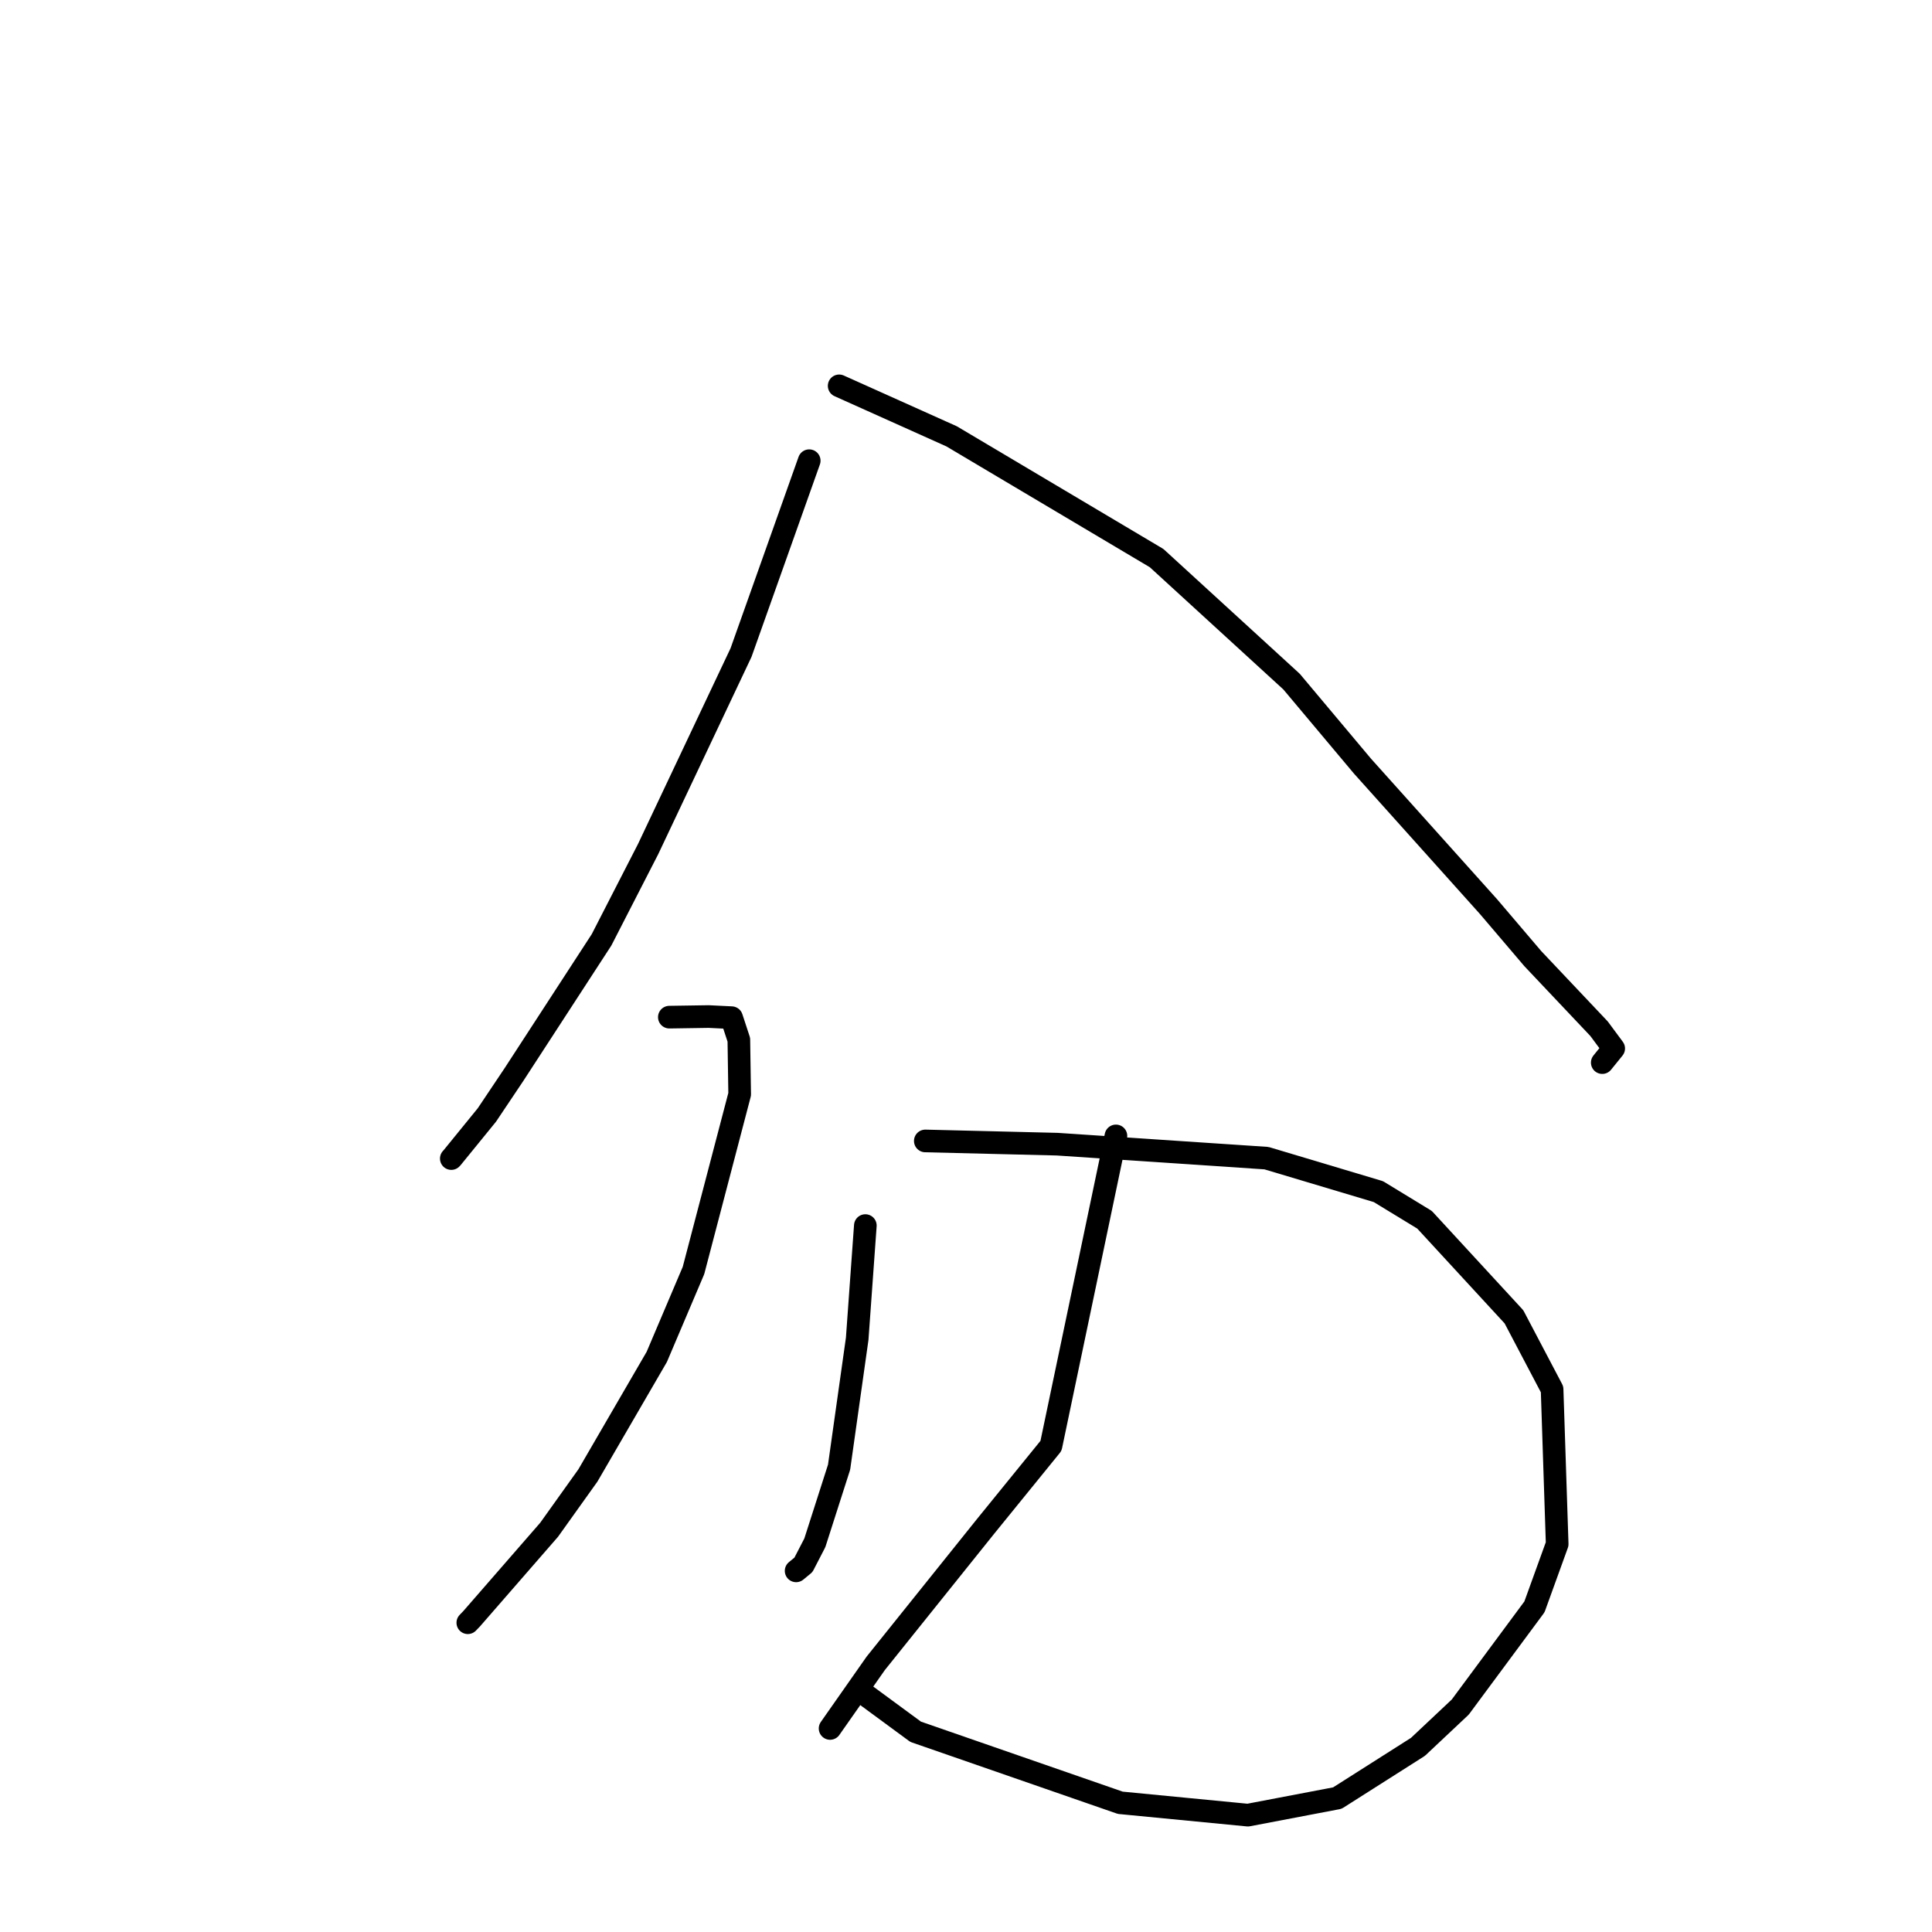 <?xml version="1.0" standalone="no"?>
    <svg width="256" height="256" xmlns="http://www.w3.org/2000/svg" version="1.1">
    <polyline stroke="black" stroke-width="3" stroke-linecap="round" fill="transparent" stroke-linejoin="round" points="107.225 61.045 102.708 73.758 98.19 86.47 85.88 112.505 79.707 124.537 68.104 142.382 64.517 147.737 59.918 153.387 59.8 153.516 " />
        <polyline stroke="black" stroke-width="3" stroke-linecap="round" fill="transparent" stroke-linejoin="round" points="111.193 51.127 118.643 54.472 126.092 57.817 153.258 73.953 171.136 90.315 180.536 101.516 197.249 120.147 203.102 127.021 211.884 136.311 213.823 138.929 212.445 140.631 212.308 140.801 " />
        <polyline stroke="black" stroke-width="3" stroke-linecap="round" fill="transparent" stroke-linejoin="round" points="88.692 134.778 91.3 134.738 93.907 134.698 96.94 134.847 97.901 137.775 98.01 144.997 91.891 168.344 87.026 179.794 77.906 195.498 72.757 202.707 62.508 214.479 61.987 215.021 " />
        <polyline stroke="black" stroke-width="3" stroke-linecap="round" fill="transparent" stroke-linejoin="round" points="122.608 151.181 131.345 151.395 140.082 151.609 167.813 153.46 182.644 157.897 188.76 161.626 200.607 174.486 205.66 184.092 206.334 204.596 203.323 212.916 193.493 226.194 187.885 231.468 177.206 238.255 165.354 240.515 148.444 238.878 121.326 229.469 114.7 224.594 " />
        <polyline stroke="black" stroke-width="3" stroke-linecap="round" fill="transparent" stroke-linejoin="round" points="114.662 162.395 114.122 169.894 113.583 177.393 111.184 194.403 107.97 204.429 106.459 207.35 105.557 208.094 105.49 208.148 " />
        <polyline stroke="black" stroke-width="3" stroke-linecap="round" fill="transparent" stroke-linejoin="round" points="147.866 150.514 143.564 171.048 139.261 191.583 130.605 202.24 116.041 220.399 110.541 228.244 109.991 229.029 " />
        </svg>